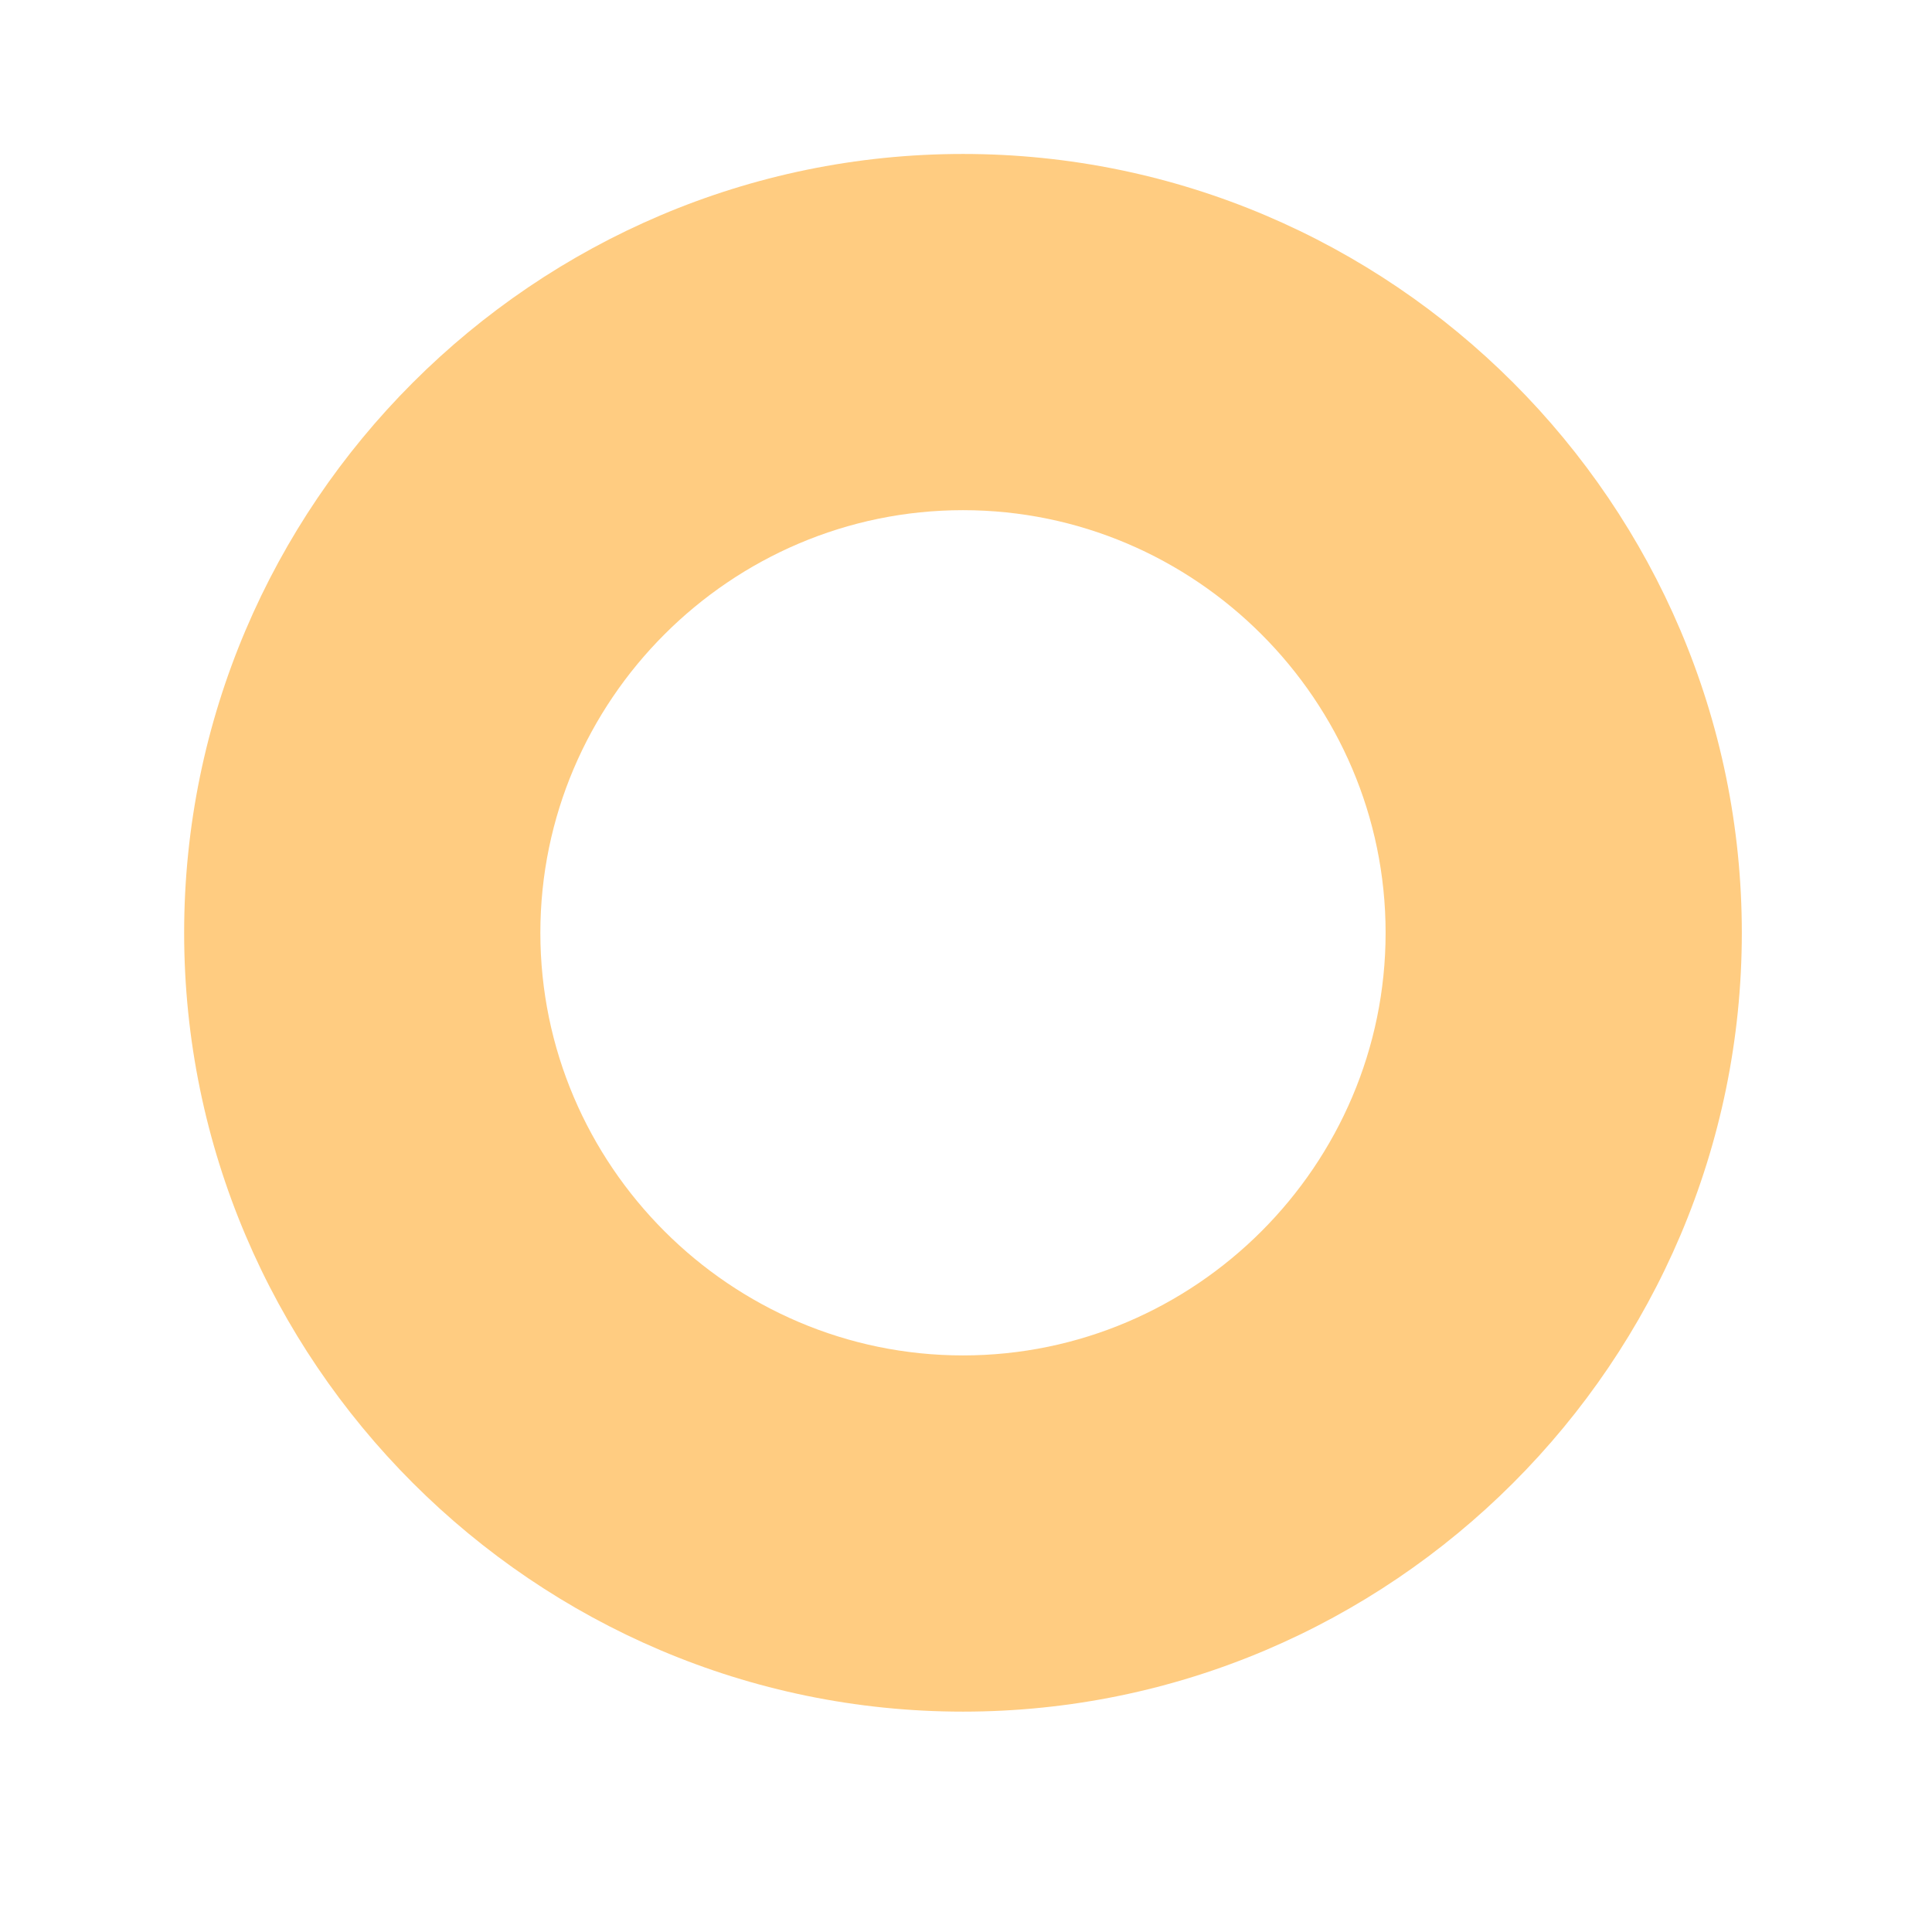 <?xml version="1.0" encoding="utf-8"?>
<!-- Generator: Adobe Illustrator 22.1.0, SVG Export Plug-In . SVG Version: 6.00 Build 0)  -->
<svg version="1.1" id="Layer_1" xmlns="http://www.w3.org/2000/svg" xmlns:xlink="http://www.w3.org/1999/xlink" x="0px" y="0px"
	 viewBox="0 0 64 64" style="enable-background:new 0 0 64 64;" xml:space="preserve">
<style type="text/css">
	.st0{fill:#FFCC81;}
</style>
<g id="V2">
	<path class="st0" d="M31.9,5.1C17.7,5.1,6.1,16.7,6.1,30.9s11.6,25.8,25.8,25.8s25.8-11.6,25.8-25.8S46.1,5.1,31.9,5.1L31.9,5.1z
		 M31.9,44.9c-7.7,0-14-6.3-14-14s6.3-14,14-14s14,6.3,14,14S39.6,44.9,31.9,44.9z"/>
</g>
</svg>
